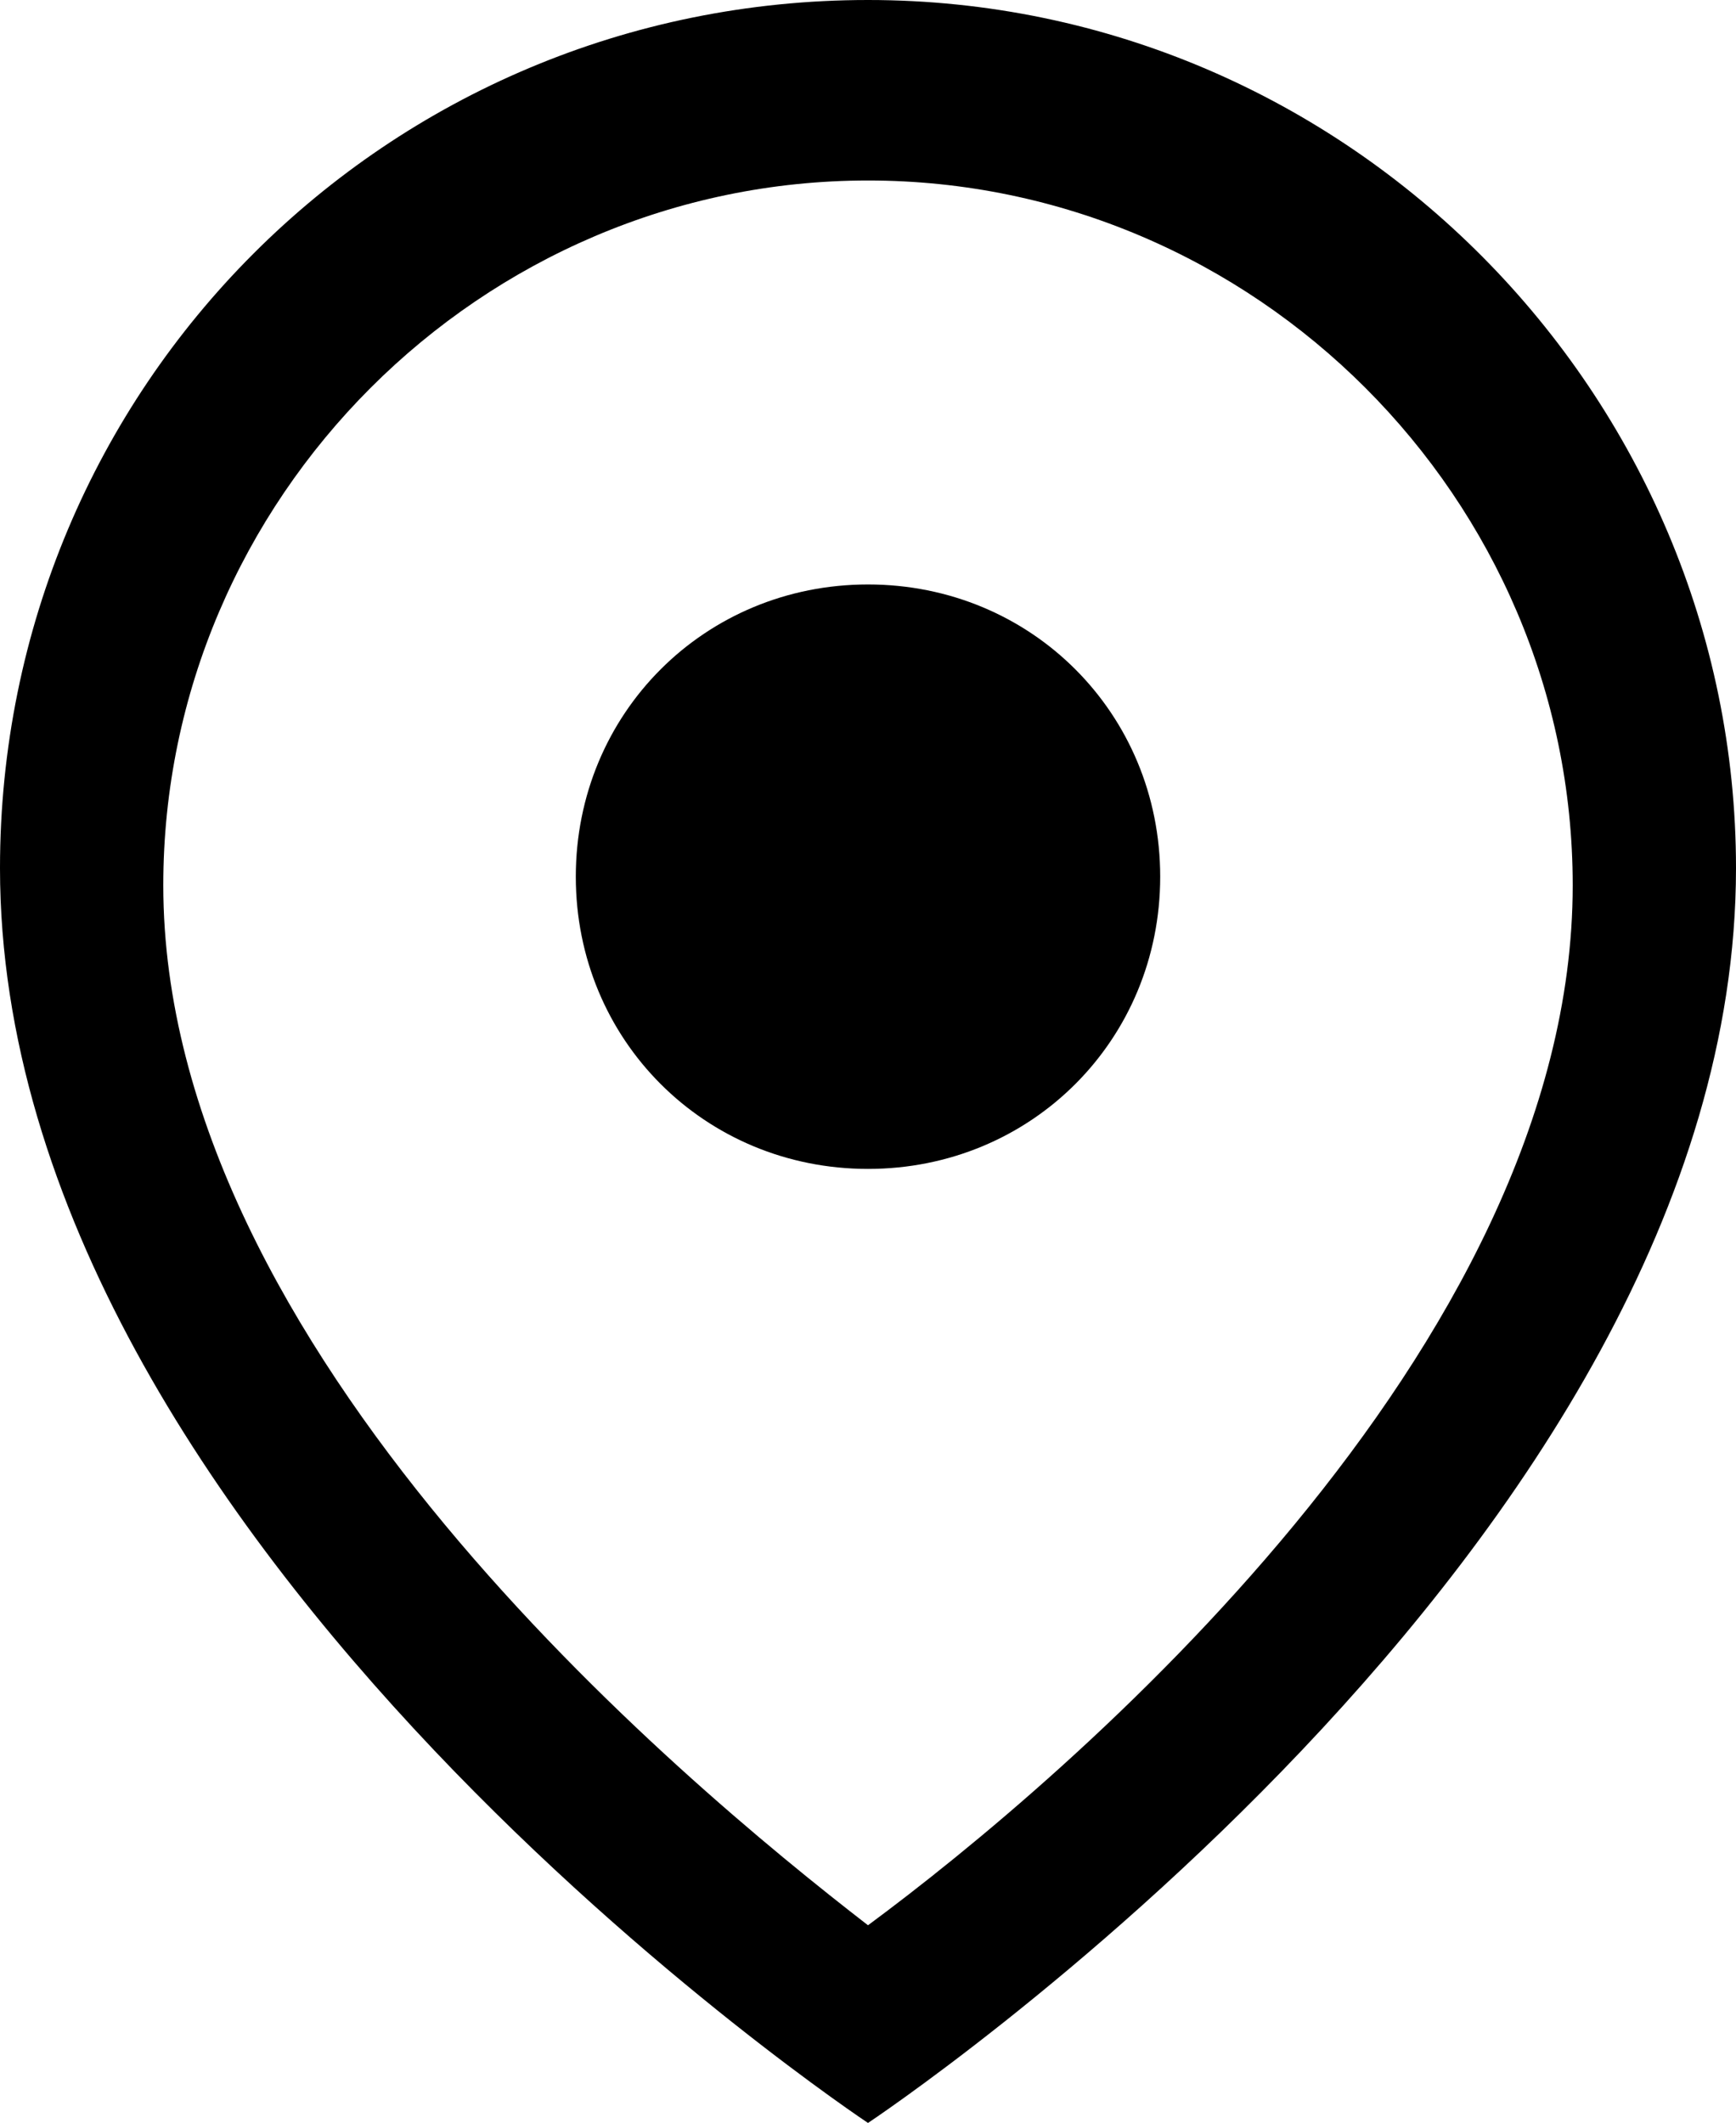<?xml version="1.0" encoding="utf-8"?>
<!-- Generator: Adobe Illustrator 27.1.1, SVG Export Plug-In . SVG Version: 6.00 Build 0)  -->
<svg version="1.1" id="Camada_1" xmlns="http://www.w3.org/2000/svg" xmlns:xlink="http://www.w3.org/1999/xlink" x="0px" y="0px"
	 viewBox="0 0 20.2 24.7" style="enable-background:new 0 0 20.2 24.7;" xml:space="preserve">
<g>
	<g>
		<path d="M10.1,0C4.5,0,0,4.5,0,10.1C0,18,10.1,24.7,10.1,24.7S20.2,18,20.2,10.1C20.2,4.6,15.7,0,10.1,0z M10.1,22.4
			c-2.2-1.7-8.2-6.7-8.2-12.1c0-4.5,3.7-8.2,8.2-8.2s8.2,3.7,8.2,8.2C18.3,15.7,12.4,20.7,10.1,22.4z"/>
	</g>
	<g>
		<path d="M10.1,6.8c-1.9,0-3.4,1.5-3.4,3.4s1.5,3.4,3.4,3.4s3.4-1.5,3.4-3.4S12,6.8,10.1,6.8z"/>
	</g>
</g>
</svg>
